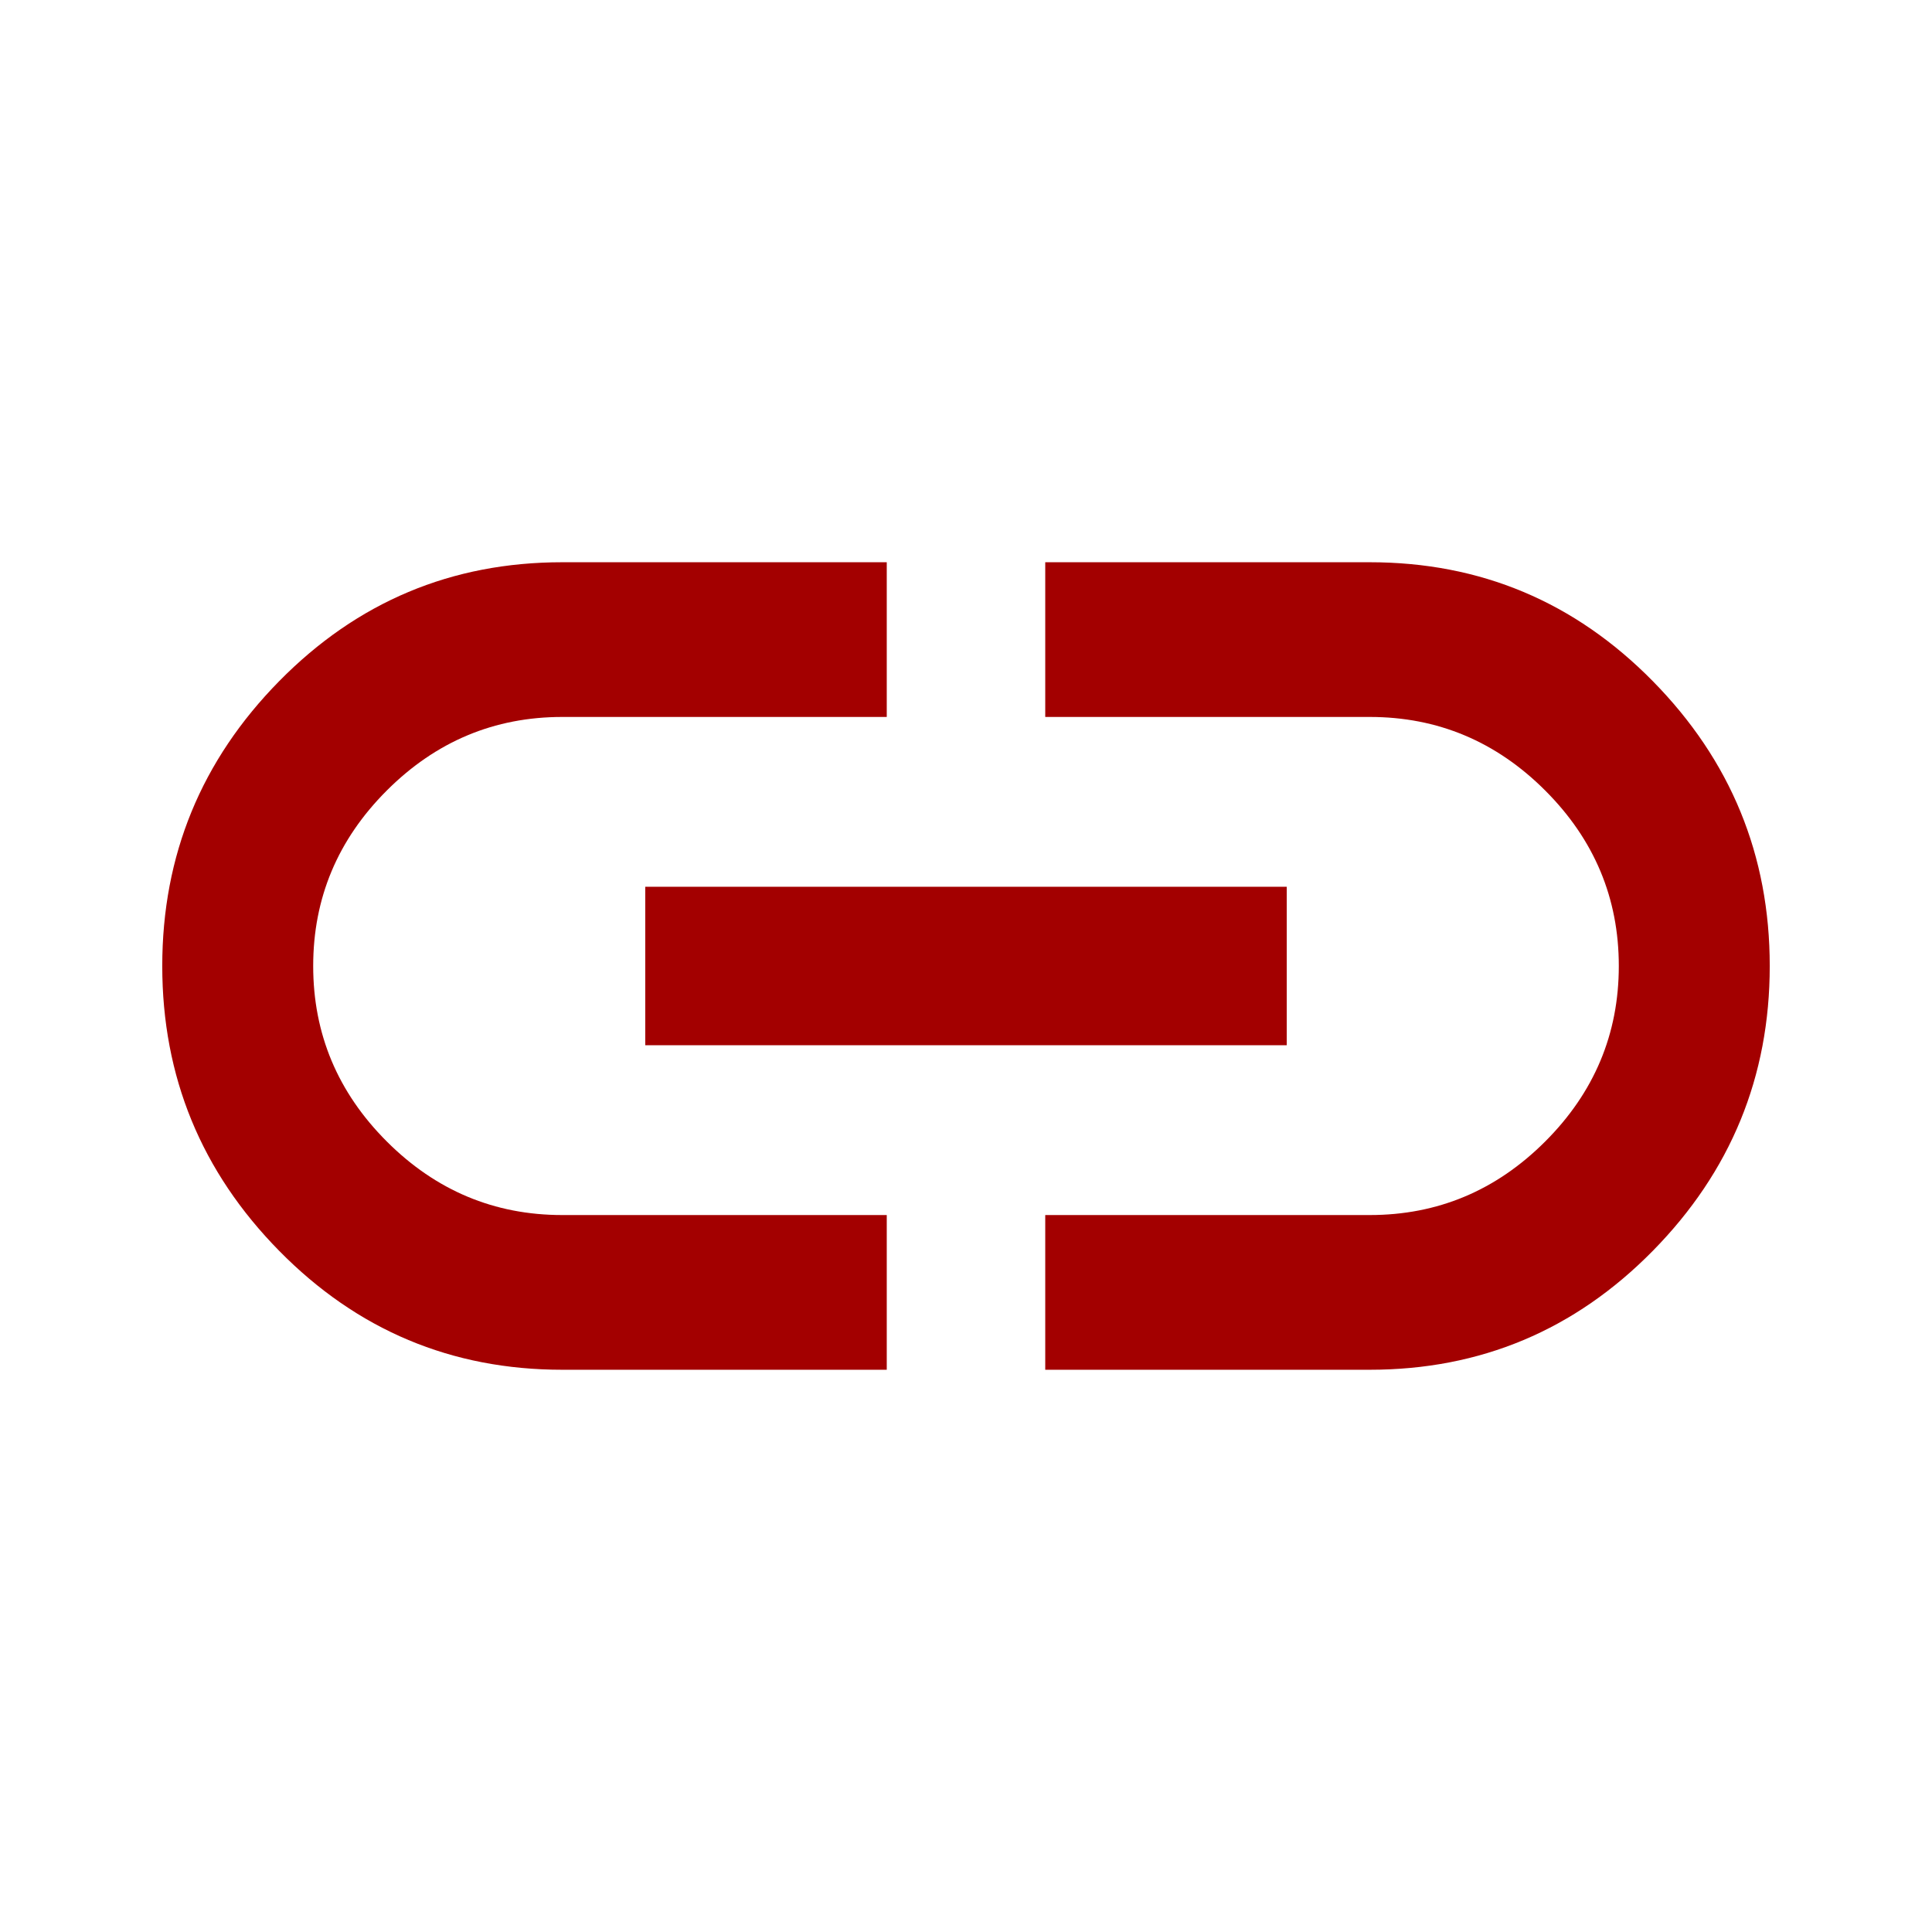 <?xml version="1.0" encoding="UTF-8" standalone="no"?>
<!-- Generated by IcoMoon.io -->

<svg
   xmlns:dc="http://purl.org/dc/elements/1.1/"
   xmlns:cc="http://creativecommons.org/ns#"
   xmlns:rdf="http://www.w3.org/1999/02/22-rdf-syntax-ns#"
   xmlns:svg="http://www.w3.org/2000/svg"
   xmlns="http://www.w3.org/2000/svg"
   xmlns:sodipodi="http://sodipodi.sourceforge.net/DTD/sodipodi-0.dtd"
   xmlns:inkscape="http://www.inkscape.org/namespaces/inkscape"
   version="1.1"
   width="768"
   height="768"
   viewBox="0 0 768 768"
   id="svg7"
   sodipodi:docname="link-red.svg"
   inkscape:version="0.92.4 (f8dce91, 2019-08-02)">
  <defs
     id="defs11" />
  <sodipodi:namedview
     pagecolor="#ffffff"
     bordercolor="#666666"
     borderopacity="1"
     objecttolerance="10"
     gridtolerance="10"
     guidetolerance="10"
     inkscape:pageopacity="0"
     inkscape:pageshadow="2"
     inkscape:window-width="723"
     inkscape:window-height="480"
     id="namedview9"
     showgrid="false"
     inkscape:zoom="0.30729167"
     inkscape:cx="384"
     inkscape:cy="384"
     inkscape:window-x="0"
     inkscape:window-y="27"
     inkscape:window-maximized="0"
     inkscape:current-layer="svg7" />
  <g
     id="icomoon-ignore" />
  <path
     fill="#000"
     d="M544.5 223.5q66 0 112.5 47.25t46.5 113.25-46.5 113.25-112.5 47.25h-129v-61.5h129q40.5 0 69.75-29.25t29.25-69.75-29.25-69.75-69.75-29.25h-129v-61.5h129zM256.5 415.5v-63h255v63h-255zM124.5 384q0 40.5 29.25 69.75t69.75 29.25h129v61.5h-129q-66 0-112.5-47.25t-46.5-113.25 46.5-113.25 112.5-47.25h129v61.5h-129q-40.5 0-69.75 29.25t-29.25 69.75z"
     id="path5"
     style="fill:#a30000;fill-opacity:1" />
</svg>
